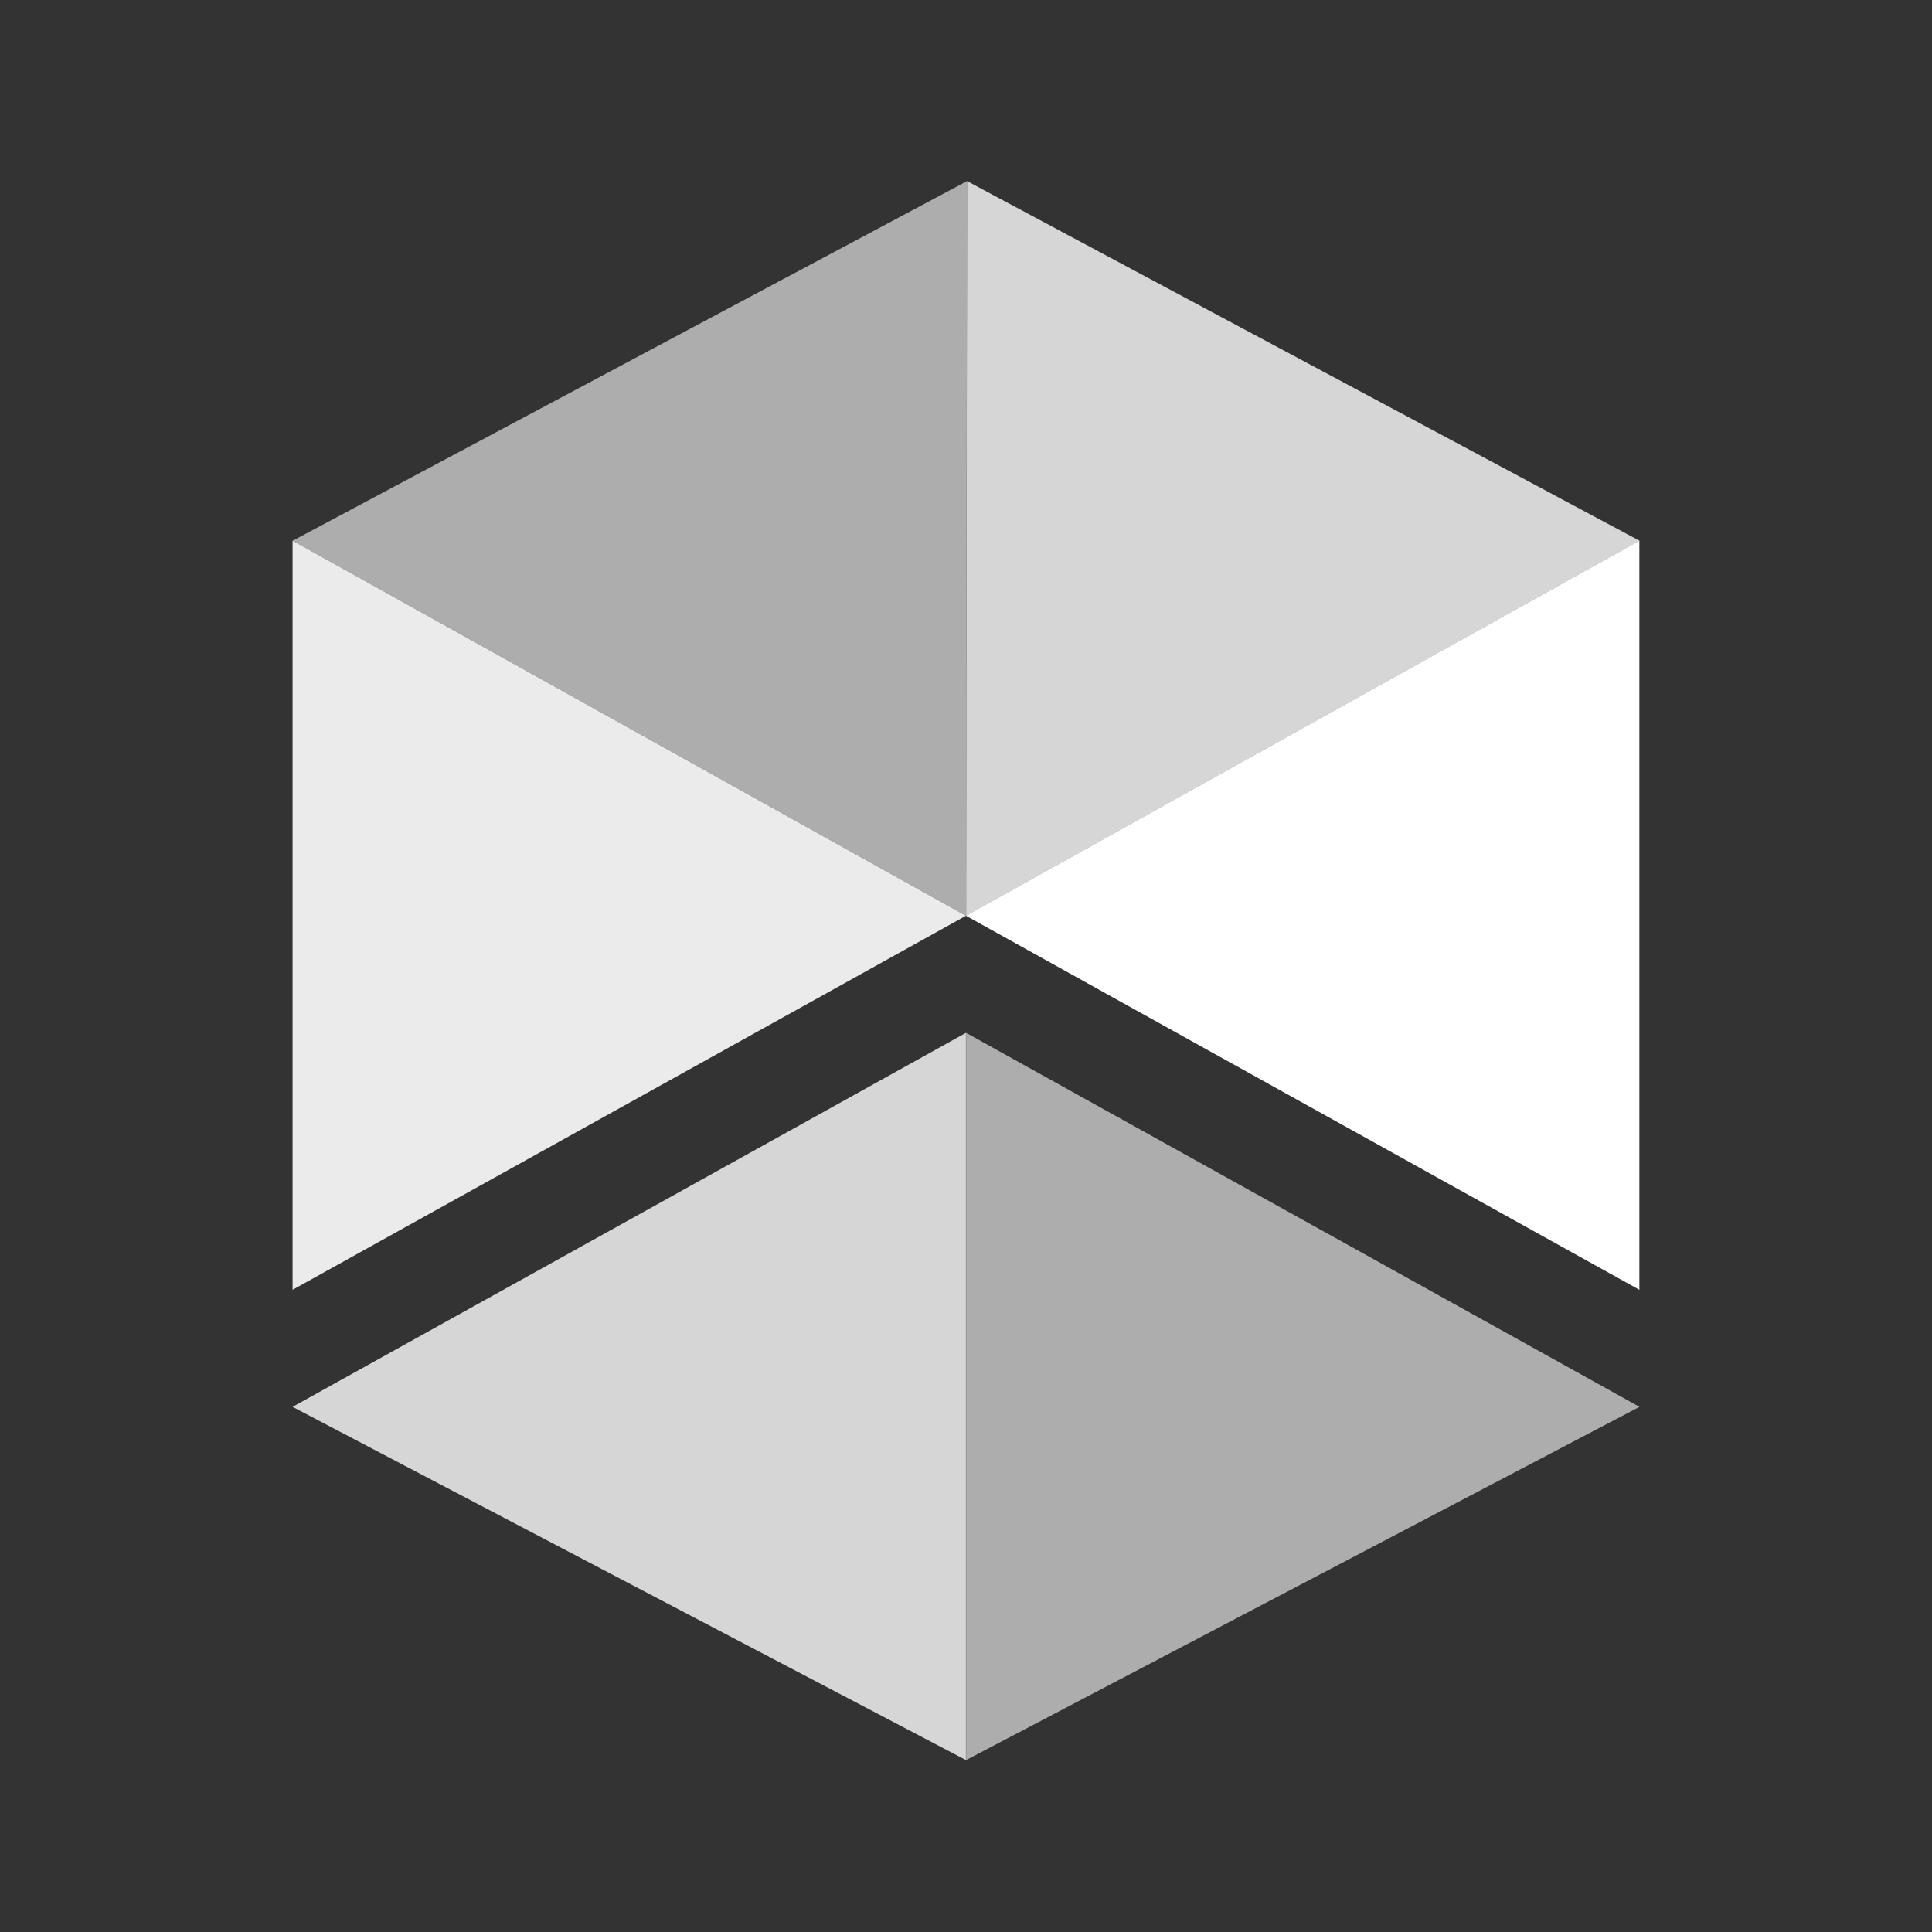 <svg width="32" height="32" viewBox="0 0 32 32" fill="none" xmlns="http://www.w3.org/2000/svg">
<rect x="0" y="0" width="32" height="32" fill="#333333" stroke="none"/>
<path opacity="0.8" fill-rule="evenodd" clip-rule="evenodd" d="M16.018 3L16.002 15.169L27.155 8.956L16.018 3Z" fill="white"/>
<path opacity="0.6" fill-rule="evenodd" clip-rule="evenodd" d="M16.001 15.169L4.848 8.956L16.017 3L16.001 15.169Z" fill="white"/>
<path fill-rule="evenodd" clip-rule="evenodd" d="M16 15.168L27.153 21.363V8.955L16 15.168Z" fill="white"/>
<path opacity="0.9" fill-rule="evenodd" clip-rule="evenodd" d="M15.999 15.168L4.846 21.363V8.955L15.999 15.168Z" fill="white"/>
<path opacity="0.6" fill-rule="evenodd" clip-rule="evenodd" d="M27.155 23.302L16.002 17.107V29.152L27.155 23.302Z" fill="white"/>
<path opacity="0.8" fill-rule="evenodd" clip-rule="evenodd" d="M15.999 17.107L4.846 23.302L15.999 29.152V17.107Z" fill="white"/>
</svg>

